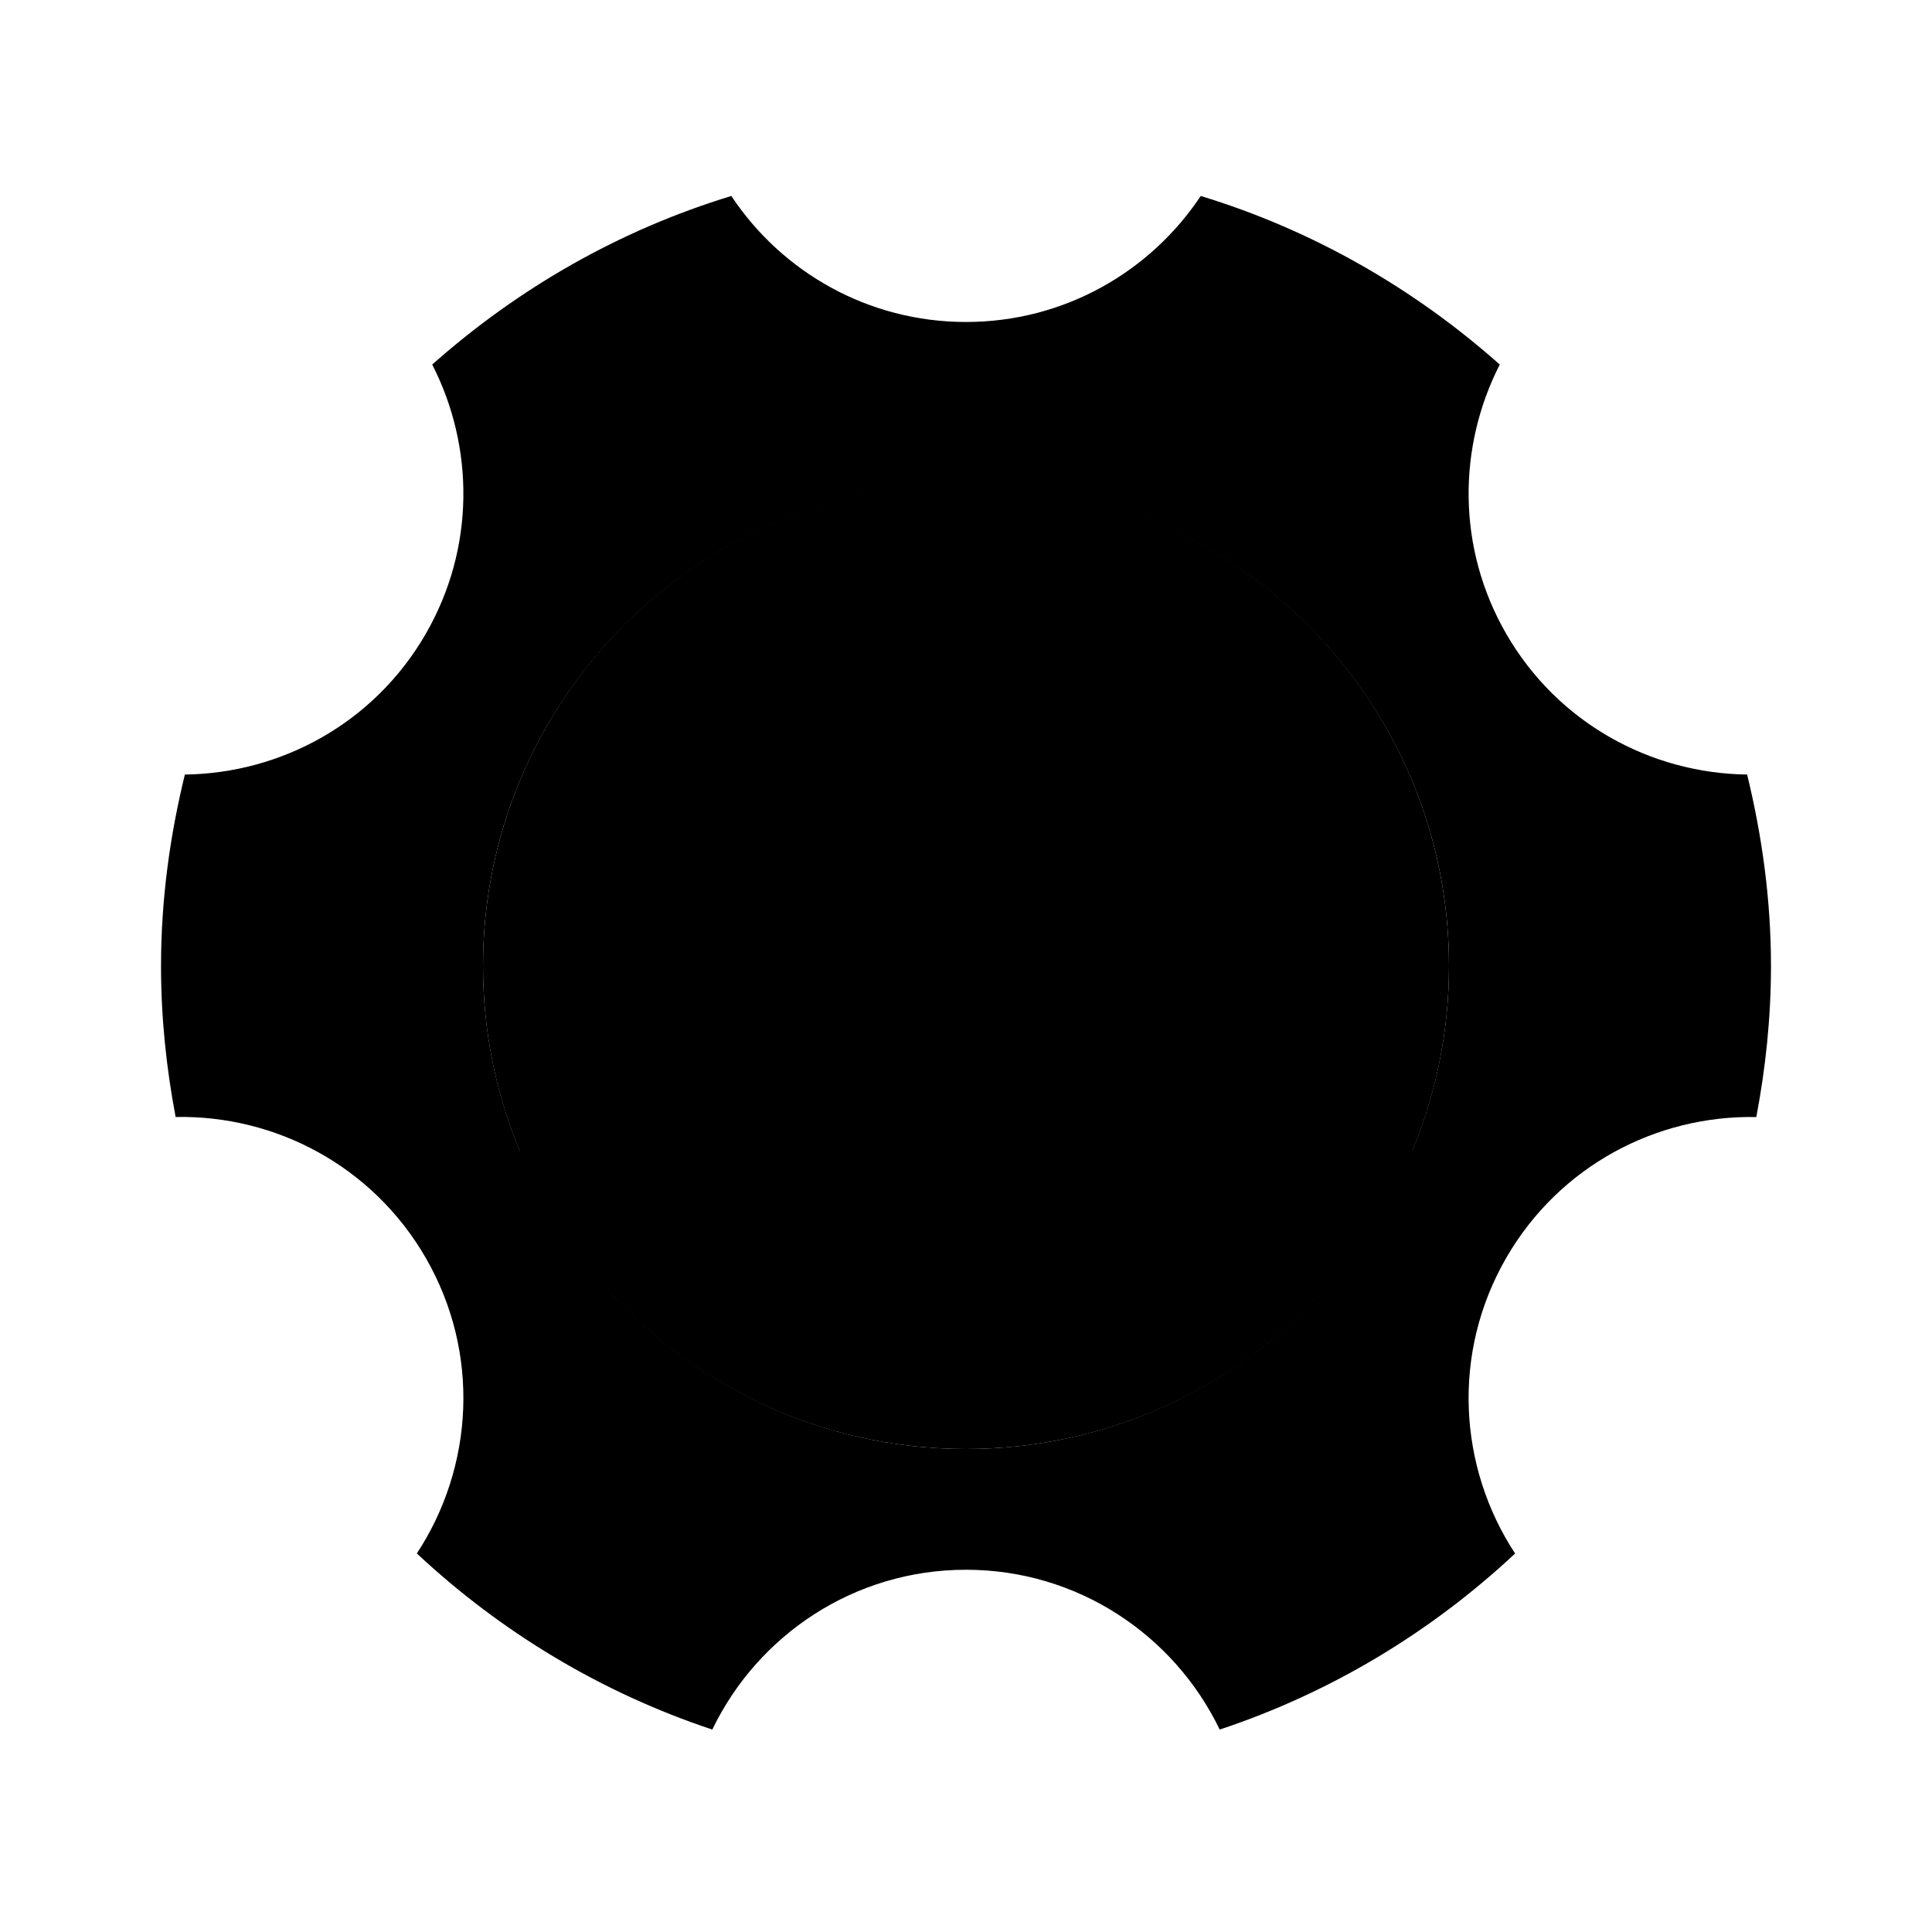 <svg width="32" height="32" viewBox="0 0 32 32" fill="none" xmlns="http://www.w3.org/2000/svg">
  <g id="gear">
    <path id="Vector"
      d="M16 24C20.418 24 24 20.418 24 16C24 11.582 20.418 8 16 8C11.582 8 8 11.582 8 16C8 20.418 11.582 24 16 24Z"
      fill="currentColor" />

    <path id="Vector_2"
      d="M28.938 12.829C27.345 12.809 25.803 11.979 24.949 10.5C24.127 9.076 24.144 7.401 24.841 6.038C23.424 4.78 21.747 3.812 19.888 3.246C19.051 4.504 17.623 5.333 16 5.333C14.377 5.333 12.948 4.504 12.113 3.246C10.254 3.812 8.576 4.78 7.159 6.038C7.856 7.401 7.873 9.076 7.051 10.5C6.197 11.979 4.655 12.809 3.062 12.829C2.813 13.847 2.667 14.905 2.667 16C2.667 16.856 2.755 17.69 2.909 18.501C4.555 18.467 6.17 19.307 7.051 20.833C7.963 22.413 7.843 24.303 6.904 25.73C8.293 27.028 9.953 28.034 11.798 28.647C12.551 27.083 14.147 26 16 26C17.852 26 19.448 27.083 20.202 28.647C22.047 28.035 23.707 27.029 25.095 25.731C24.157 24.303 24.037 22.414 24.948 20.834C25.83 19.307 27.444 18.468 29.09 18.502C29.244 17.69 29.333 16.856 29.333 16C29.333 14.905 29.186 13.847 28.938 12.829ZM24 16C24 17.084 23.782 18.117 23.391 19.06L19.947 16.62C19.979 16.417 20 16.211 20 16C20 14.259 18.886 12.782 17.333 12.233V8.12C21.115 8.756 24 12.037 24 16ZM14.666 8.12V12.233C13.114 12.783 12 14.259 12 16C12 16.211 12.021 16.417 12.053 16.62L8.608 19.06C8.218 18.117 8 17.084 8 16C8 12.037 10.884 8.756 14.666 8.12ZM16 24C13.626 24 11.5 22.96 10.034 21.318L13.336 18.979C14.044 19.612 14.976 20 16 20C17.024 20 17.956 19.612 18.663 18.979L21.965 21.318C20.5 22.96 18.374 24 16 24Z"
      fill="currentColor" />
  </g>

  <defs>
    <linearGradient id="paint0_linear_1734_14538" x1="3" y1="3" x2="27.677" y2="30.2"
      gradientUnits="userSpaceOnUse">
      <stop stop-color="#AADAFB" />
      <stop offset="1" stop-color="#5BA2E7" />
    </linearGradient>
  </defs>
</svg>